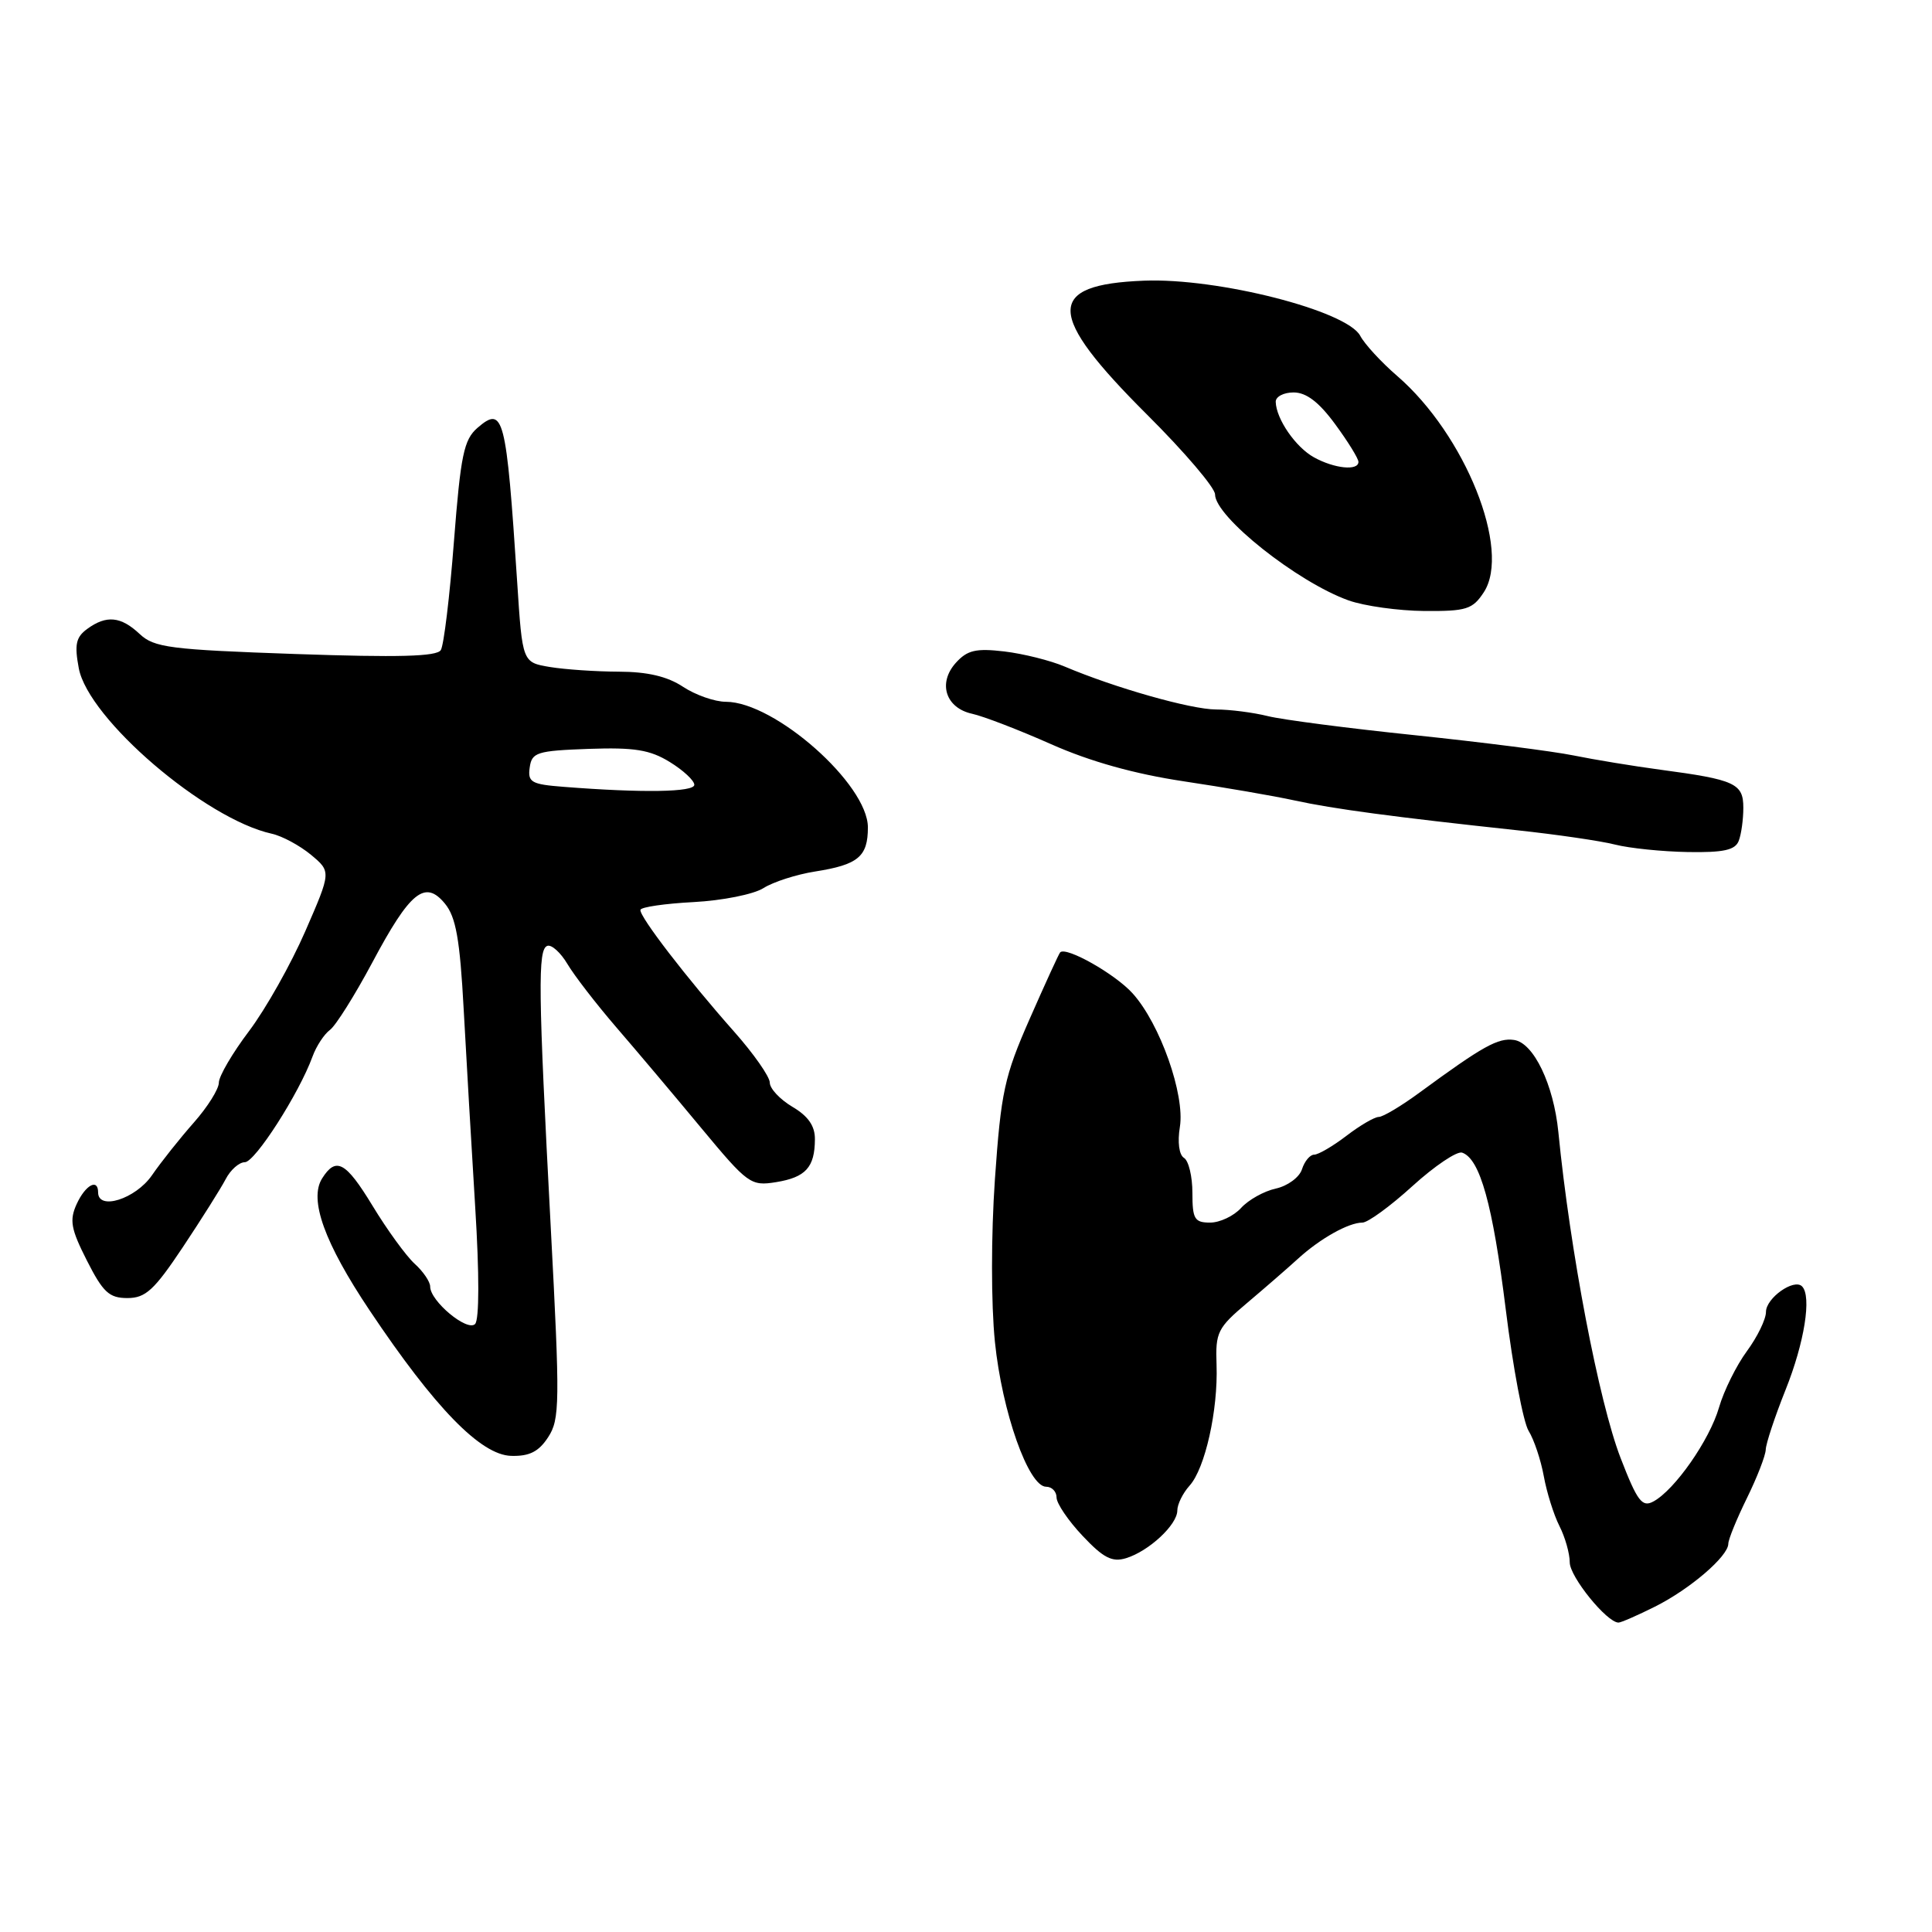 <?xml version="1.0" encoding="UTF-8" standalone="no"?>
<!DOCTYPE svg PUBLIC "-//W3C//DTD SVG 1.1//EN" "http://www.w3.org/Graphics/SVG/1.1/DTD/svg11.dtd" >
<svg xmlns="http://www.w3.org/2000/svg" xmlns:xlink="http://www.w3.org/1999/xlink" version="1.1" viewBox="0 0 256 256">
 <g >
 <path fill="currentColor"
d=" M 219.29 212.89 C 223.93 210.57 228.99 206.22 229.01 204.56 C 229.01 203.98 230.13 201.25 231.48 198.50 C 232.83 195.75 233.95 192.86 233.97 192.08 C 233.99 191.30 235.17 187.73 236.60 184.15 C 239.10 177.91 240.08 171.75 238.78 170.45 C 237.71 169.37 234.00 172.00 234.00 173.84 C 234.00 174.81 232.86 177.15 231.47 179.04 C 230.08 180.93 228.42 184.28 227.78 186.49 C 226.54 190.80 221.90 197.45 219.07 198.96 C 217.59 199.76 216.95 198.92 214.74 193.20 C 211.86 185.76 208.04 165.75 206.49 150.00 C 205.86 143.69 203.21 138.17 200.62 137.80 C 198.51 137.49 196.51 138.60 188.10 144.77 C 185.68 146.55 183.25 148.00 182.69 148.00 C 182.14 148.00 180.21 149.12 178.41 150.50 C 176.61 151.88 174.68 153.00 174.13 153.00 C 173.58 153.00 172.86 153.87 172.52 154.93 C 172.19 155.99 170.63 157.14 169.06 157.49 C 167.49 157.83 165.42 158.99 164.45 160.06 C 163.48 161.13 161.63 162.00 160.35 162.00 C 158.28 162.00 158.00 161.53 158.00 158.06 C 158.00 155.89 157.50 153.81 156.89 153.43 C 156.23 153.03 156.01 151.34 156.34 149.32 C 157.03 145.06 153.71 135.65 150.08 131.63 C 147.78 129.07 141.28 125.39 140.48 126.19 C 140.31 126.36 138.50 130.32 136.45 134.98 C 133.08 142.64 132.64 144.69 131.83 156.27 C 131.32 163.68 131.32 172.74 131.83 177.79 C 132.77 187.06 136.28 197.00 138.62 197.00 C 139.38 197.00 140.00 197.64 140.00 198.43 C 140.00 199.21 141.55 201.50 143.45 203.51 C 146.20 206.43 147.36 207.03 149.20 206.47 C 152.22 205.55 156.00 202.04 156.00 200.15 C 156.00 199.33 156.73 197.85 157.62 196.86 C 159.68 194.59 161.41 186.87 161.20 180.85 C 161.04 176.53 161.33 175.95 165.27 172.63 C 167.59 170.67 170.62 168.04 172.00 166.78 C 174.93 164.11 178.69 162.00 180.53 162.00 C 181.25 162.00 184.24 159.82 187.17 157.15 C 190.10 154.49 193.06 152.50 193.74 152.73 C 196.11 153.55 197.79 159.58 199.52 173.50 C 200.47 181.20 201.84 188.45 202.55 189.60 C 203.27 190.76 204.17 193.46 204.56 195.60 C 204.95 197.75 205.88 200.72 206.63 202.20 C 207.39 203.69 208.00 205.86 208.00 207.03 C 208.00 208.93 212.92 215.00 214.46 215.00 C 214.80 215.00 216.97 214.05 219.29 212.89 Z  M 72.63 190.44 C 74.18 188.07 74.21 185.95 72.98 162.69 C 71.31 131.12 71.24 125.76 72.53 125.33 C 73.09 125.14 74.29 126.22 75.19 127.74 C 76.09 129.26 79.00 133.03 81.66 136.12 C 84.32 139.20 89.39 145.21 92.92 149.47 C 99.10 156.91 99.48 157.18 102.84 156.64 C 106.76 156.00 107.96 154.68 107.98 150.97 C 108.00 149.20 107.09 147.89 105.00 146.66 C 103.35 145.68 102.00 144.24 102.00 143.45 C 102.00 142.67 99.86 139.61 97.25 136.67 C 91.04 129.66 84.68 121.40 84.86 120.56 C 84.93 120.19 88.10 119.73 91.91 119.53 C 95.71 119.33 99.87 118.50 101.16 117.68 C 102.45 116.86 105.53 115.87 108.00 115.48 C 113.72 114.58 115.00 113.51 115.00 109.63 C 114.99 103.91 102.67 93.01 96.19 92.99 C 94.71 92.99 92.15 92.09 90.50 91.00 C 88.43 89.63 85.79 89.01 82.00 89.00 C 78.97 88.99 74.86 88.71 72.86 88.38 C 69.22 87.77 69.22 87.77 68.53 77.14 C 67.08 55.07 66.73 53.71 63.27 56.69 C 61.46 58.26 61.04 60.29 60.15 71.74 C 59.59 79.02 58.81 85.50 58.41 86.14 C 57.88 87.00 52.78 87.13 39.17 86.66 C 22.51 86.08 20.43 85.81 18.51 84.01 C 16.01 81.66 14.09 81.48 11.55 83.34 C 10.06 84.43 9.85 85.41 10.44 88.55 C 11.70 95.26 27.17 108.52 36.00 110.47 C 37.38 110.77 39.71 112.03 41.20 113.26 C 43.89 115.50 43.89 115.50 40.45 123.40 C 38.56 127.74 35.21 133.69 33.01 136.61 C 30.80 139.53 29.00 142.61 29.00 143.45 C 29.00 144.30 27.51 146.68 25.68 148.75 C 23.86 150.81 21.35 153.96 20.12 155.75 C 17.95 158.87 13.00 160.44 13.00 158.00 C 13.00 156.10 11.32 157.01 10.16 159.54 C 9.18 161.69 9.39 162.84 11.52 167.04 C 13.65 171.24 14.47 172.00 16.88 172.00 C 19.29 172.00 20.43 170.95 24.23 165.25 C 26.70 161.54 29.25 157.49 29.90 156.25 C 30.54 155.01 31.69 154.00 32.44 154.00 C 33.79 154.00 39.63 144.89 41.41 140.00 C 41.91 138.62 42.95 137.04 43.72 136.47 C 44.49 135.90 47.00 131.90 49.31 127.58 C 54.34 118.13 56.32 116.52 58.96 119.74 C 60.41 121.50 60.94 124.45 61.44 133.74 C 61.79 140.21 62.48 152.03 62.97 160.00 C 63.52 168.83 63.51 174.87 62.95 175.44 C 61.91 176.49 57.00 172.40 57.00 170.48 C 57.00 169.84 56.08 168.48 54.95 167.46 C 53.83 166.44 51.30 162.97 49.35 159.75 C 45.81 153.93 44.52 153.23 42.68 156.15 C 40.92 158.94 42.99 164.69 48.98 173.64 C 57.61 186.54 63.70 192.80 67.73 192.91 C 70.14 192.98 71.38 192.36 72.63 190.44 Z  M 230.39 111.42 C 230.73 110.55 231.00 108.58 231.00 107.03 C 231.00 103.81 229.90 103.31 220.00 101.99 C 216.43 101.51 211.25 100.66 208.50 100.10 C 205.75 99.54 196.30 98.34 187.50 97.42 C 178.70 96.51 169.93 95.37 168.00 94.89 C 166.07 94.41 162.98 94.01 161.13 94.01 C 157.80 94.00 147.72 91.14 141.07 88.32 C 139.19 87.52 135.59 86.62 133.07 86.32 C 129.32 85.88 128.17 86.15 126.66 87.82 C 124.24 90.50 125.29 93.81 128.82 94.58 C 130.29 94.90 135.00 96.71 139.28 98.61 C 144.43 100.90 150.34 102.55 156.80 103.52 C 162.15 104.32 168.78 105.46 171.52 106.06 C 176.68 107.19 184.72 108.26 201.00 110.01 C 206.22 110.57 212.07 111.42 214.00 111.91 C 215.93 112.40 220.26 112.84 223.64 112.90 C 228.39 112.98 229.92 112.64 230.39 111.42 Z  M 196.61 78.48 C 200.27 72.89 194.15 57.61 185.14 49.82 C 183.03 48.00 180.82 45.60 180.24 44.50 C 178.48 41.17 161.40 36.81 151.61 37.19 C 138.49 37.70 138.58 41.58 152.02 54.97 C 156.96 59.89 161.00 64.63 161.00 65.51 C 161.00 68.47 171.92 77.14 178.70 79.56 C 180.79 80.30 185.30 80.93 188.73 80.96 C 194.31 81.00 195.13 80.74 196.61 78.48 Z  M 74.69 104.26 C 70.40 103.93 69.91 103.65 70.19 101.69 C 70.47 99.69 71.14 99.48 78.00 99.23 C 84.07 99.02 86.12 99.35 88.75 100.97 C 90.54 102.07 92.00 103.43 92.00 103.99 C 92.00 104.97 85.13 105.08 74.69 104.26 Z  M 174.11 60.60 C 171.68 59.26 169.10 55.52 169.04 53.25 C 169.02 52.56 170.09 52.00 171.41 52.00 C 173.09 52.00 174.77 53.28 176.91 56.20 C 178.61 58.51 180.00 60.76 180.00 61.20 C 180.00 62.42 176.80 62.09 174.11 60.60 Z "/>
</g>
</svg>